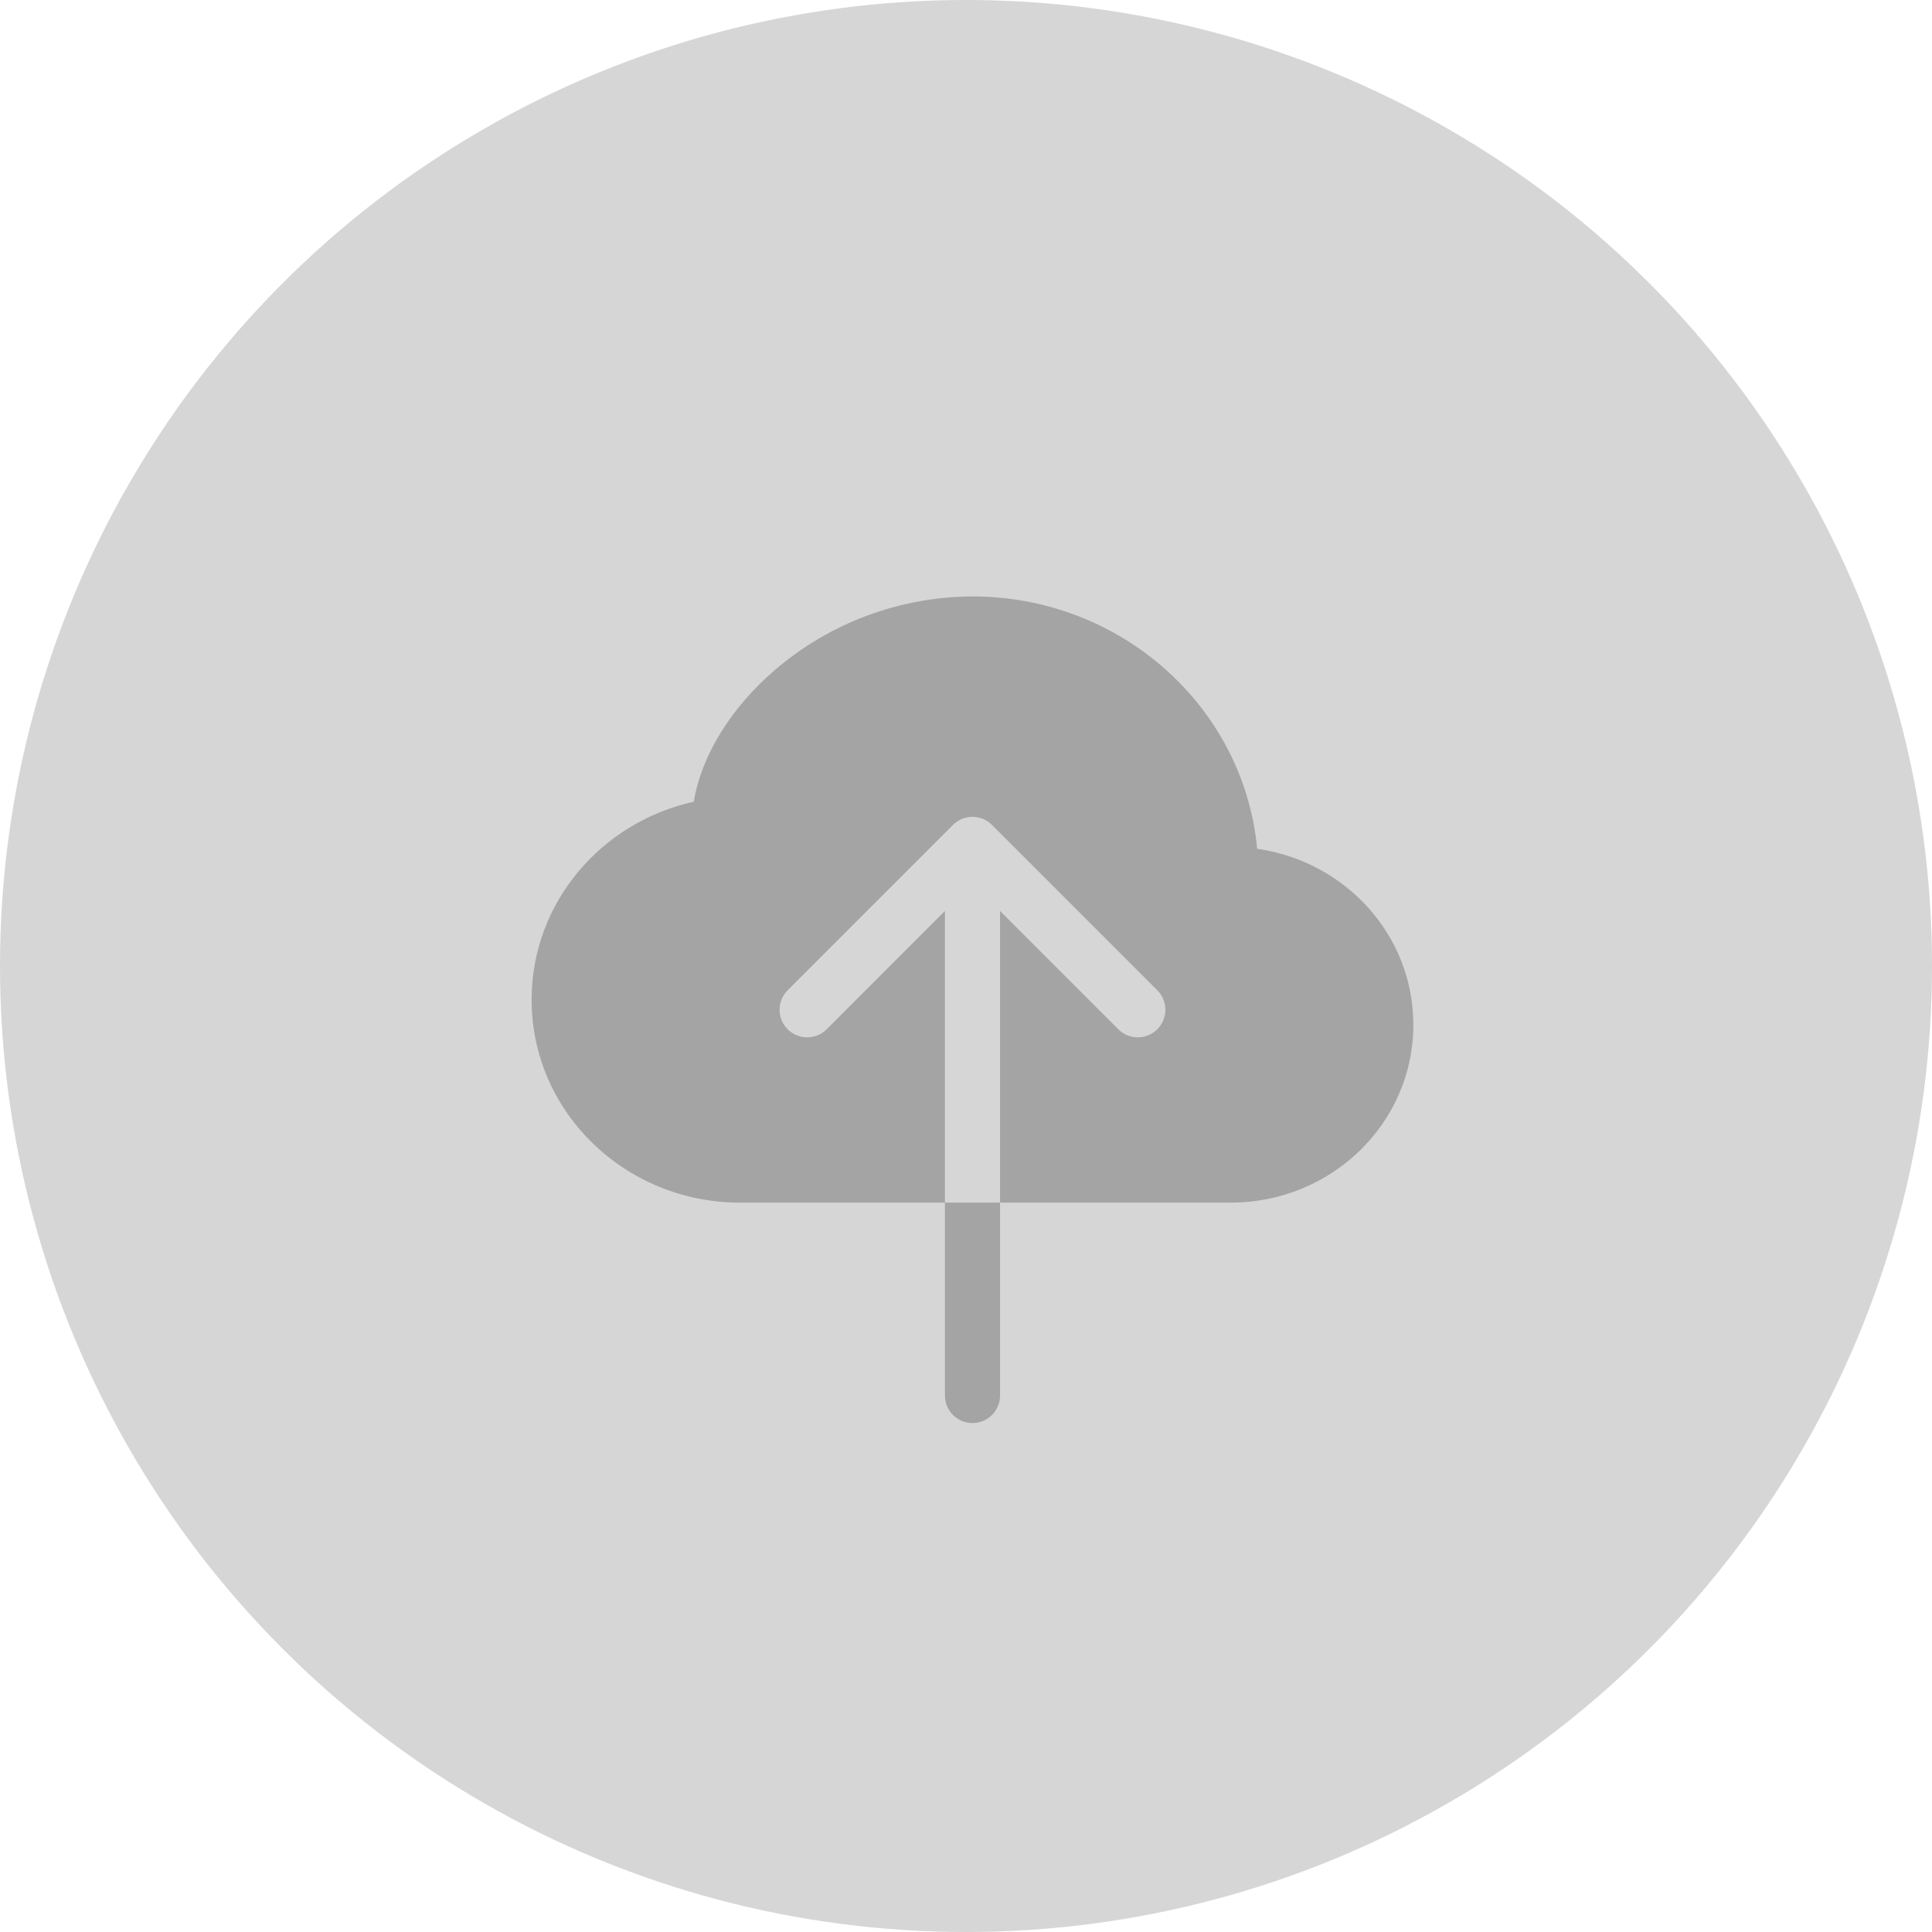 <svg width="149" height="149" viewBox="0 0 149 149" fill="none" xmlns="http://www.w3.org/2000/svg">
<circle cx="74.5" cy="74.5" r="74.5" fill="#D6D6D6"/>
<path fill-rule="evenodd" clip-rule="evenodd" d="M75 46C69.391 46.018 63.973 48.041 59.725 51.703C56.47 54.508 54.111 58.163 53.504 61.831C46.38 63.404 41 69.609 41 77.102C41 85.805 48.259 92.75 57.069 92.75H72.875V70.255L63.755 79.379C63.355 79.778 62.814 80.003 62.25 80.003C61.686 80.003 61.145 79.778 60.745 79.379C60.346 78.981 60.122 78.439 60.122 77.875C60.122 77.311 60.346 76.769 60.745 76.371L73.496 63.62C73.693 63.423 73.927 63.266 74.186 63.158C74.444 63.051 74.721 62.996 75 62.996C75.279 62.996 75.556 63.051 75.814 63.158C76.073 63.266 76.307 63.423 76.504 63.62L89.254 76.371C89.653 76.769 89.878 77.311 89.878 77.875C89.878 78.439 89.653 78.981 89.254 79.379C88.856 79.778 88.314 80.003 87.75 80.003C87.186 80.003 86.644 79.778 86.246 79.379L77.125 70.255V92.75H94.924C102.633 92.75 109 86.672 109 79.035C109 72.082 103.722 66.417 96.956 65.461C95.923 54.496 86.433 46 75 46ZM72.875 107.625V92.75H77.125V107.625C77.125 108.189 76.901 108.729 76.503 109.128C76.104 109.526 75.564 109.75 75 109.75C74.436 109.75 73.896 109.526 73.497 109.128C73.099 108.729 72.875 108.189 72.875 107.625Z" fill="#A4A4A4"/>
</svg>
